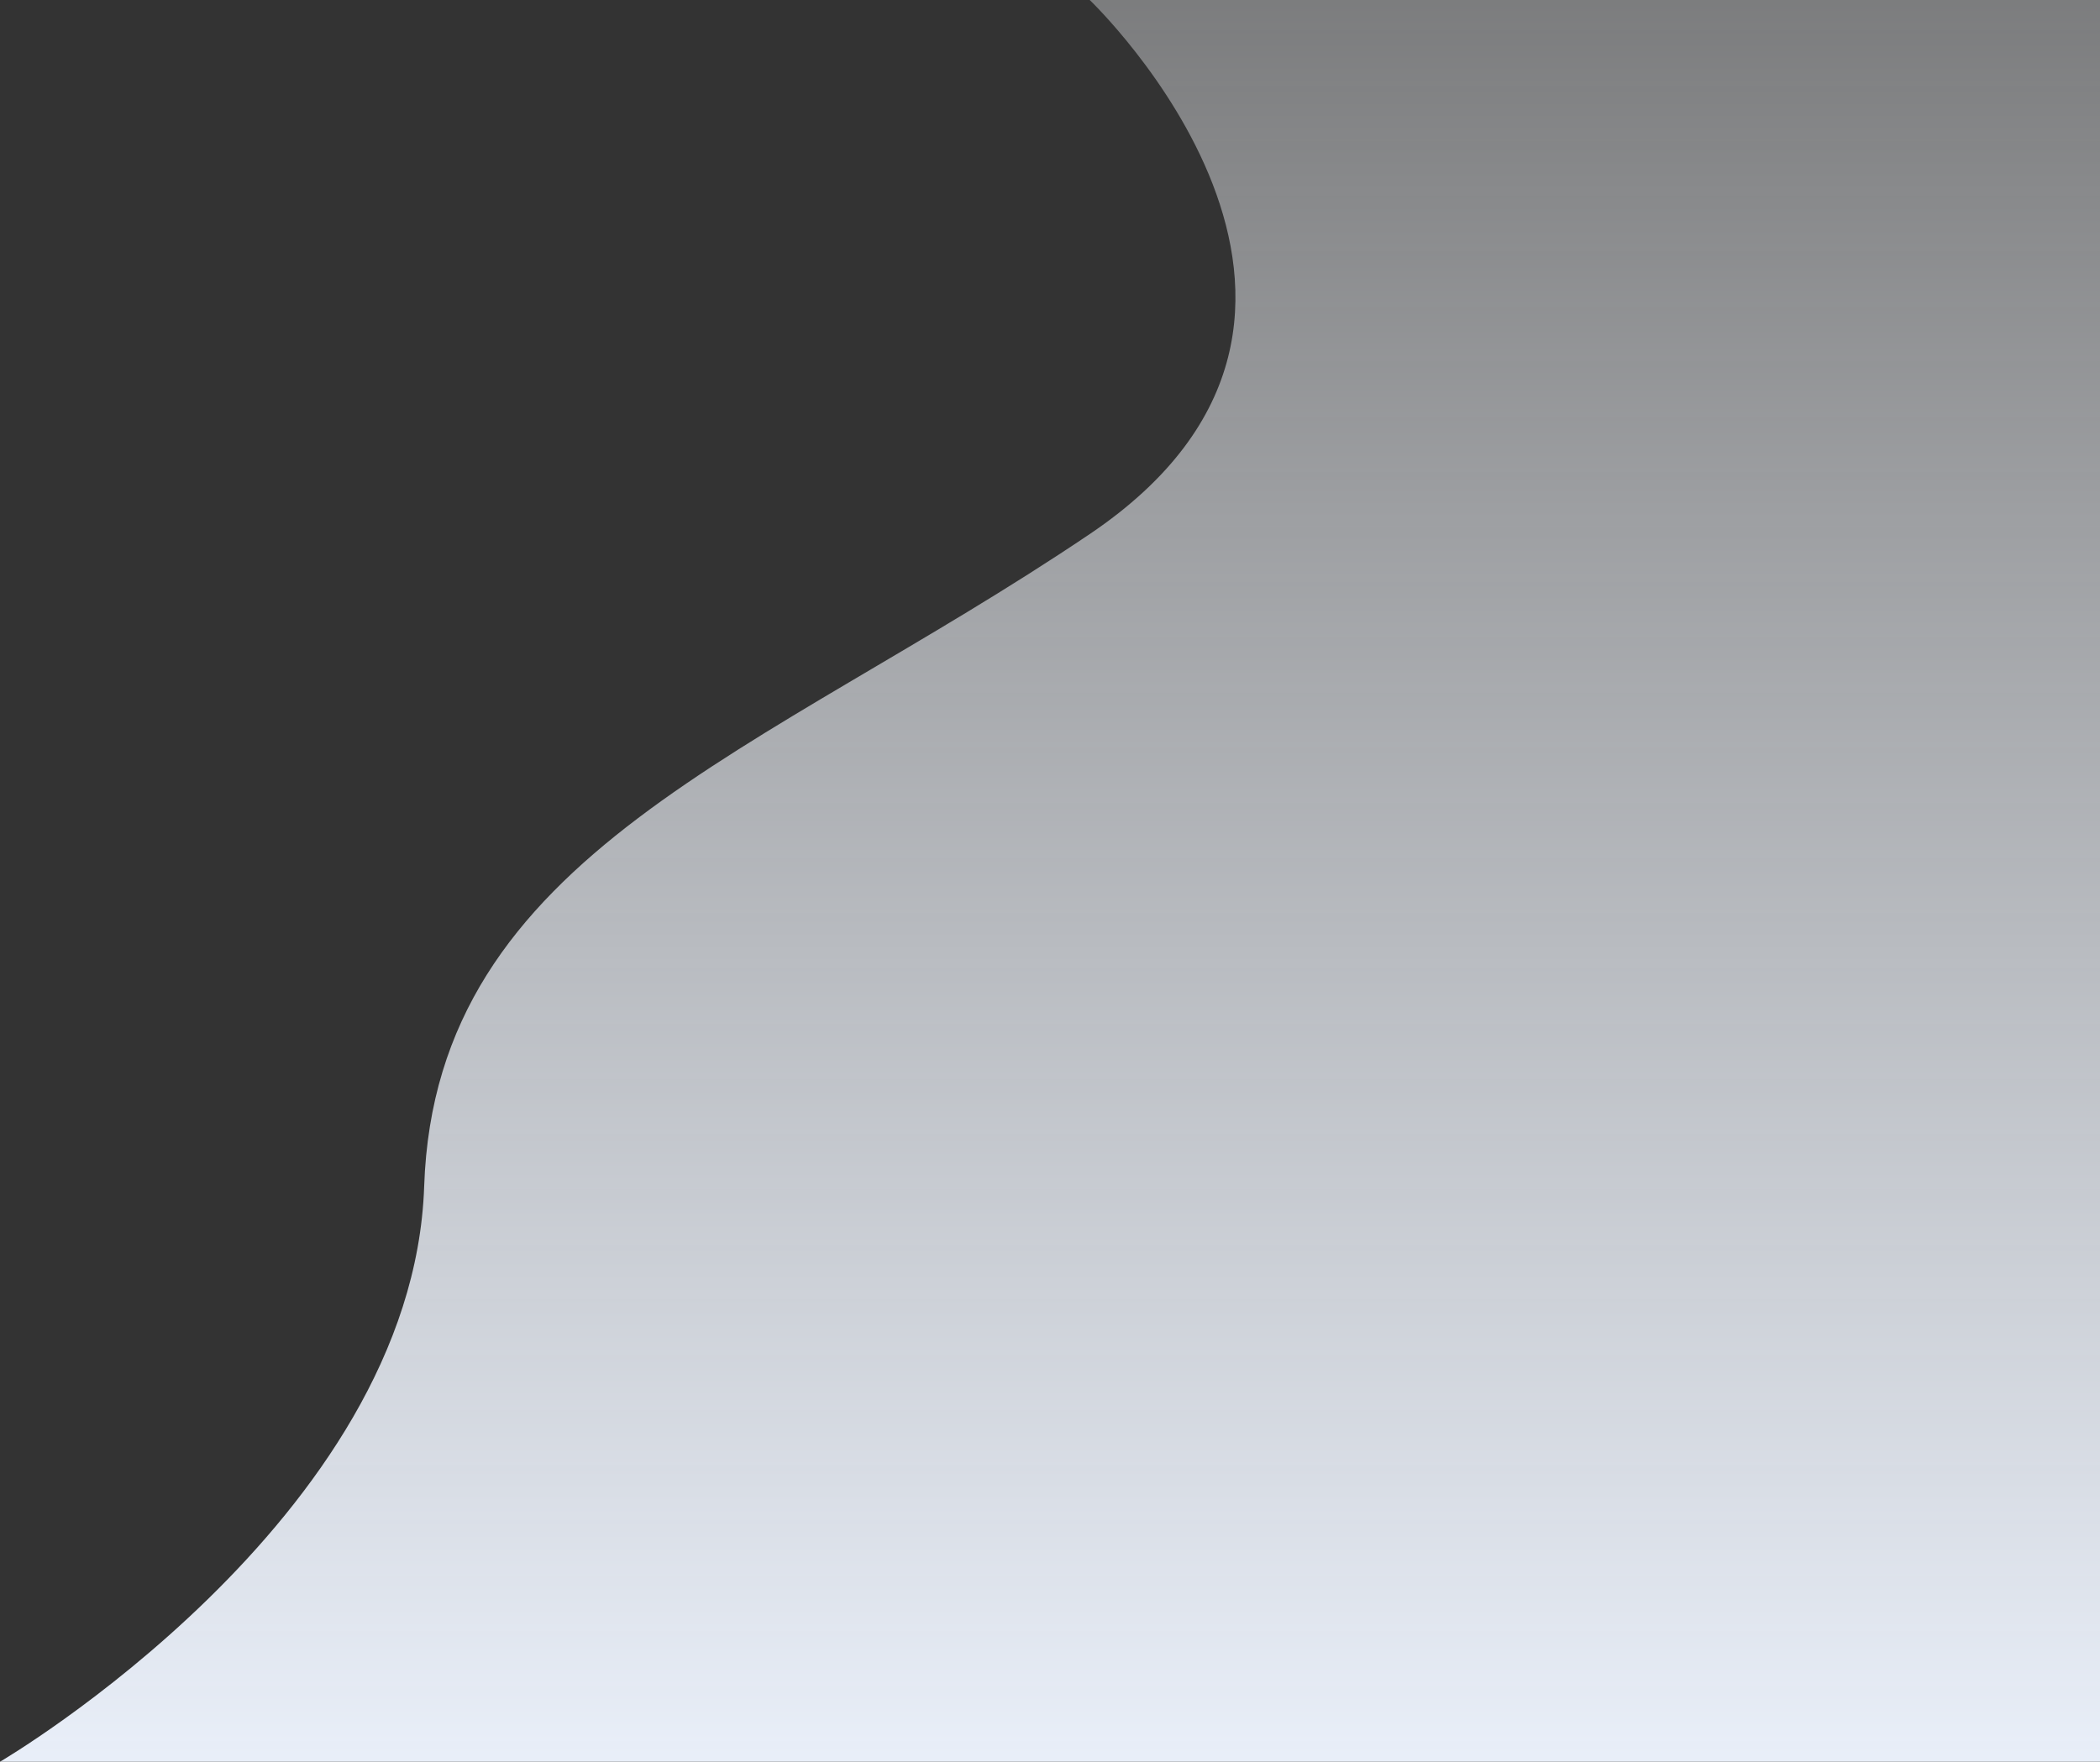 <svg xmlns="http://www.w3.org/2000/svg" xmlns:xlink="http://www.w3.org/1999/xlink" width="1120.282" height="940" viewBox="0 0 1120.282 940">
  <rect x="0" y="0" width="1120.282" height="940" fill="#333333" stroke="none"/>
  <defs>
    <linearGradient id="linear-gradient" x1="0.5" y1="1" x2="0.5" y2="-0.585" gradientUnits="objectBoundingBox">
      <stop offset="0" stop-color="#e9eff9"/>
      <stop offset="1" stop-color="#fff" stop-opacity="0"/>
    </linearGradient>
  </defs>
  <path id="Path_1" data-name="Path 1" d="M1215.043,65S1390,232,1215,350,866,520,860,698s-226.282,307-226.282,307H1754V65Z" transform="translate(-633.718 -65)" fill="url(#linear-gradient)"/>
</svg>

